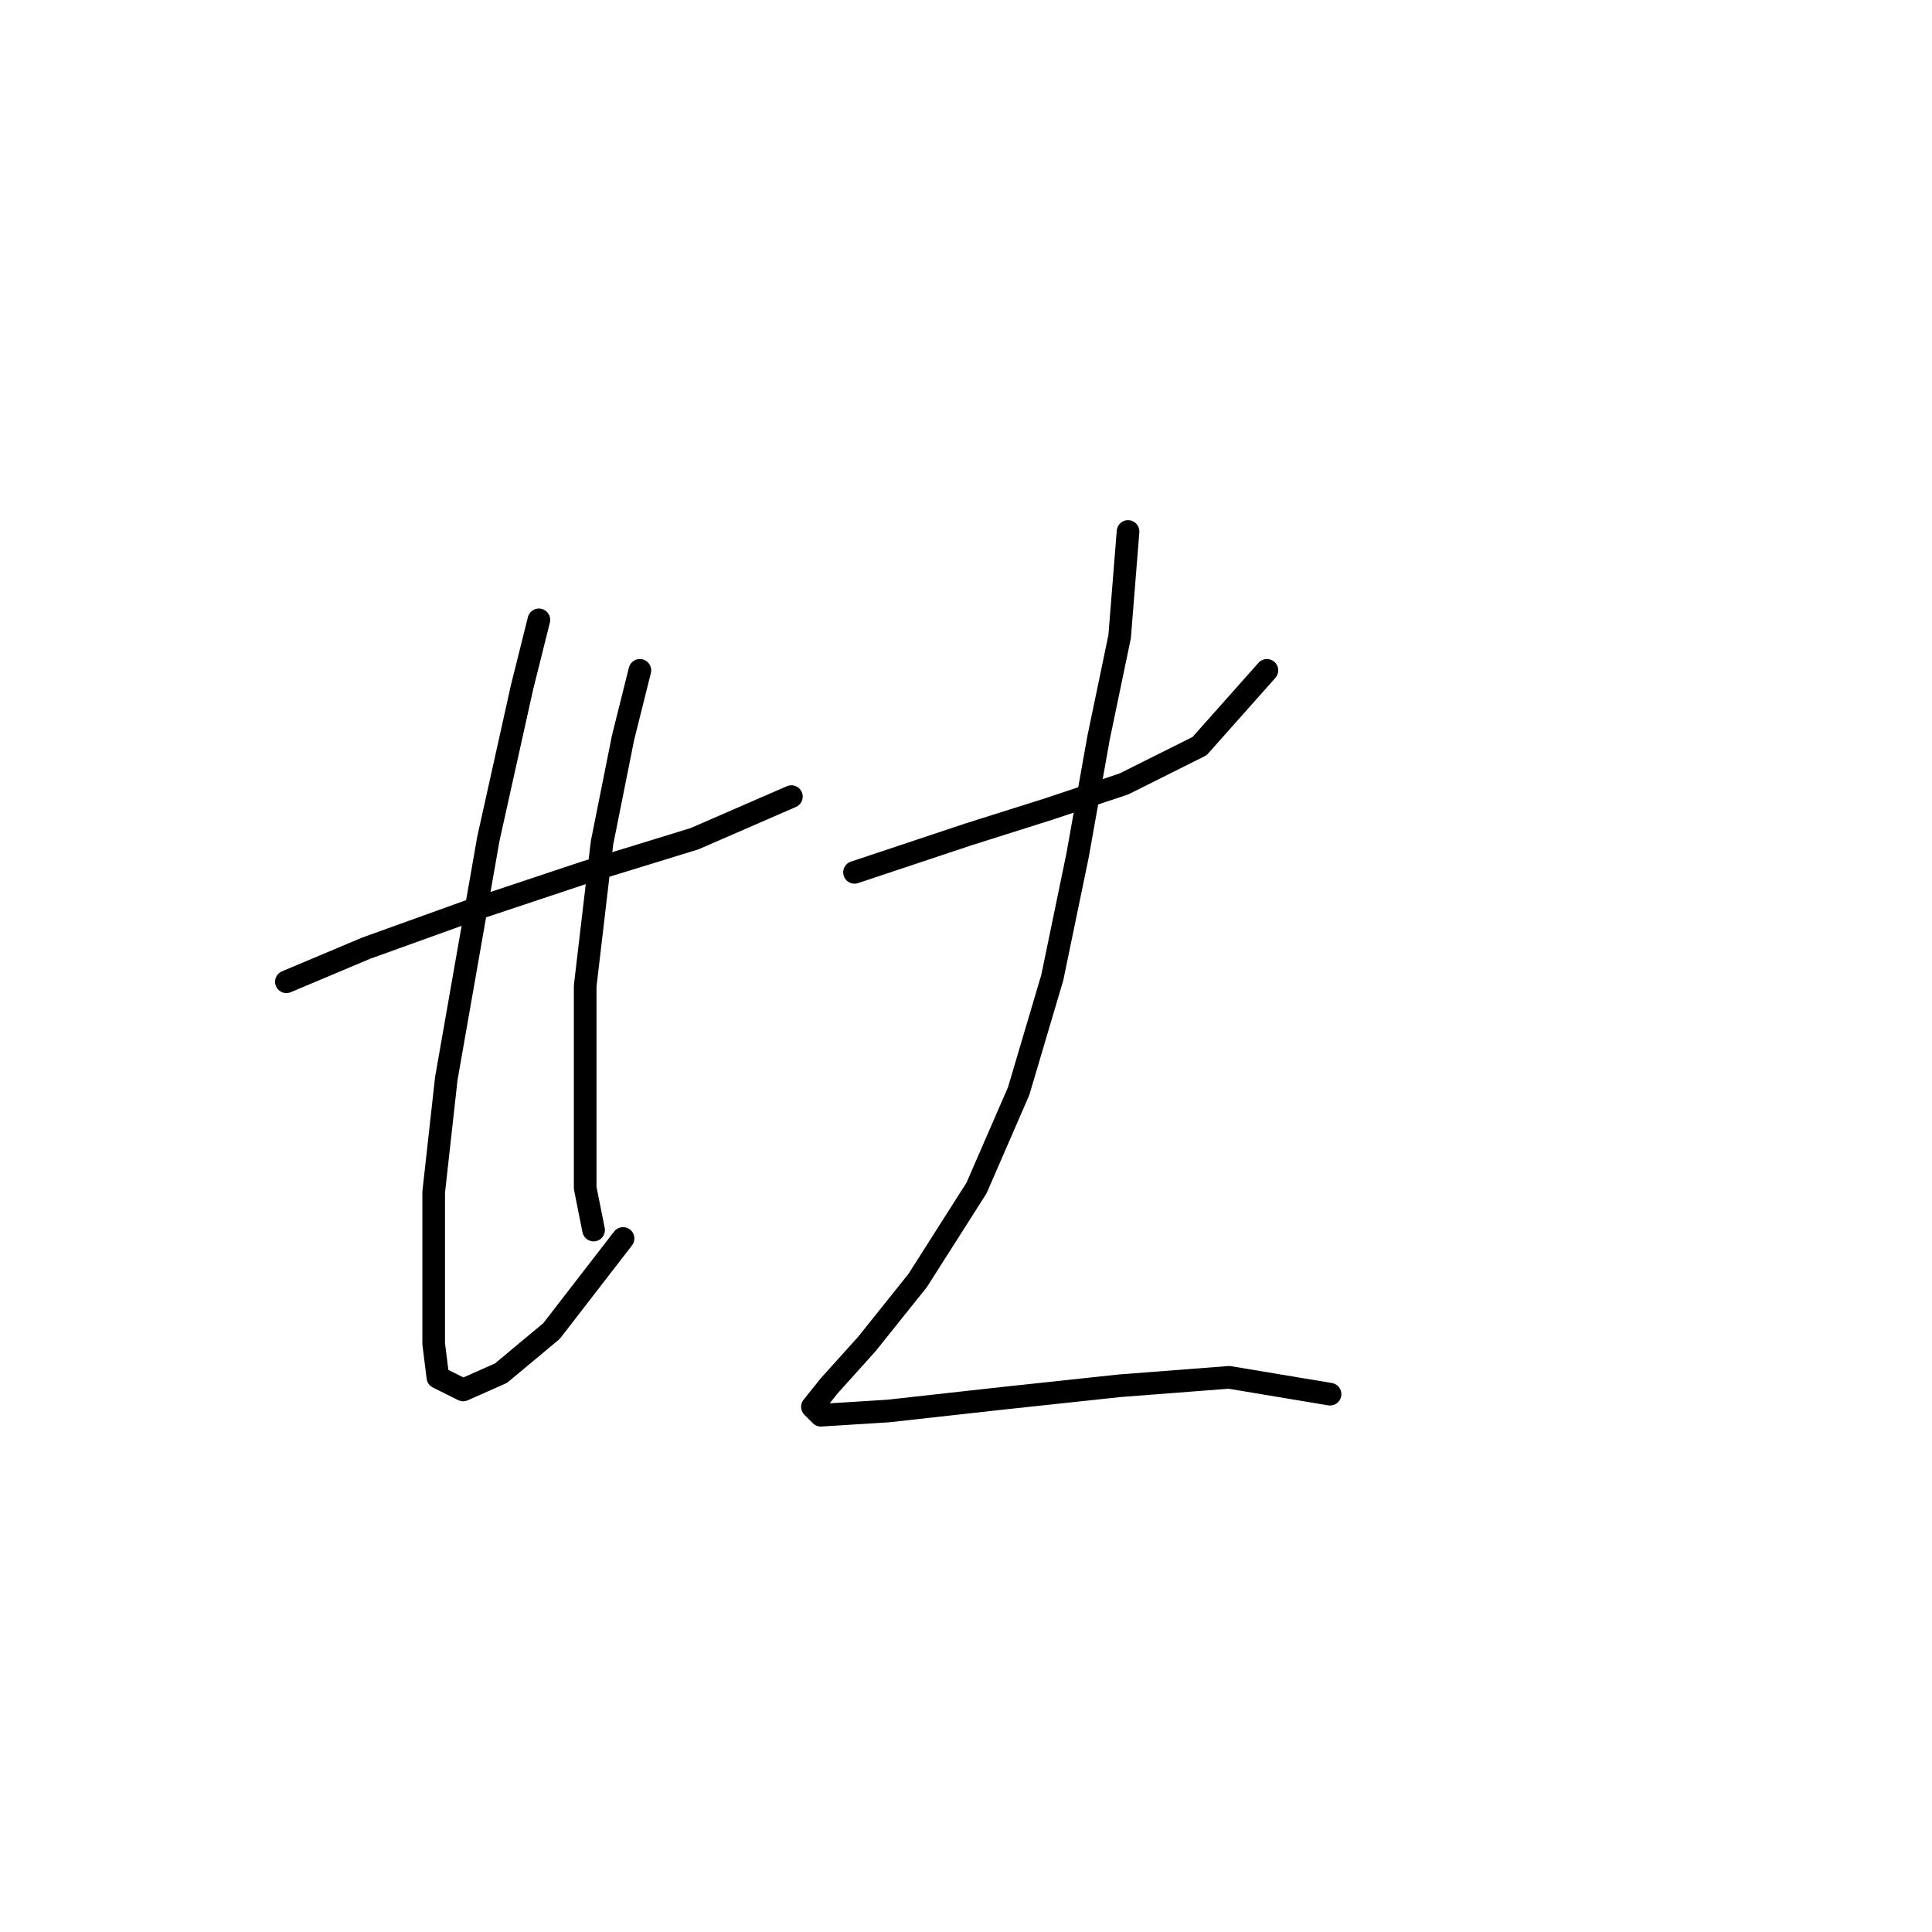 <?xml version="1.0" standalone="no"?>
    <svg width="256" height="256" xmlns="http://www.w3.org/2000/svg" version="1.1">
    <polyline stroke="black" stroke-width="3" stroke-linecap="round" fill="transparent" stroke-linejoin="round" points="37.948 130.089 48.543 125.628 62.483 120.61 77.539 115.591 92.037 111.13 104.862 105.554 104.862 105.554 " />
        <polyline stroke="black" stroke-width="3" stroke-linecap="round" fill="transparent" stroke-linejoin="round" points="71.405 82.134 69.175 91.056 64.714 111.13 59.137 142.914 57.465 157.97 57.465 170.795 57.465 178.044 58.022 182.505 61.368 184.178 66.387 181.948 73.078 176.372 82.558 164.104 82.558 164.104 " />
        <polyline stroke="black" stroke-width="3" stroke-linecap="round" fill="transparent" stroke-linejoin="round" points="84.788 88.825 82.558 97.747 79.769 111.688 77.539 130.647 77.539 146.26 77.539 157.412 78.654 162.989 78.654 162.989 " />
        <polyline stroke="black" stroke-width="3" stroke-linecap="round" fill="transparent" stroke-linejoin="round" points="113.227 115.591 128.282 110.572 138.877 107.227 148.914 103.881 158.952 98.862 167.873 88.825 167.873 88.825 " />
        <polyline stroke="black" stroke-width="3" stroke-linecap="round" fill="transparent" stroke-linejoin="round" points="149.472 70.424 148.357 84.364 145.569 97.747 142.781 113.36 139.435 129.531 134.974 144.587 129.398 157.412 121.591 169.68 114.9 178.044 109.881 183.621 107.65 186.409 108.766 187.524 117.688 186.966 132.743 185.294 148.357 183.621 162.855 182.505 176.238 184.736 176.238 184.736 " />
        </svg>
